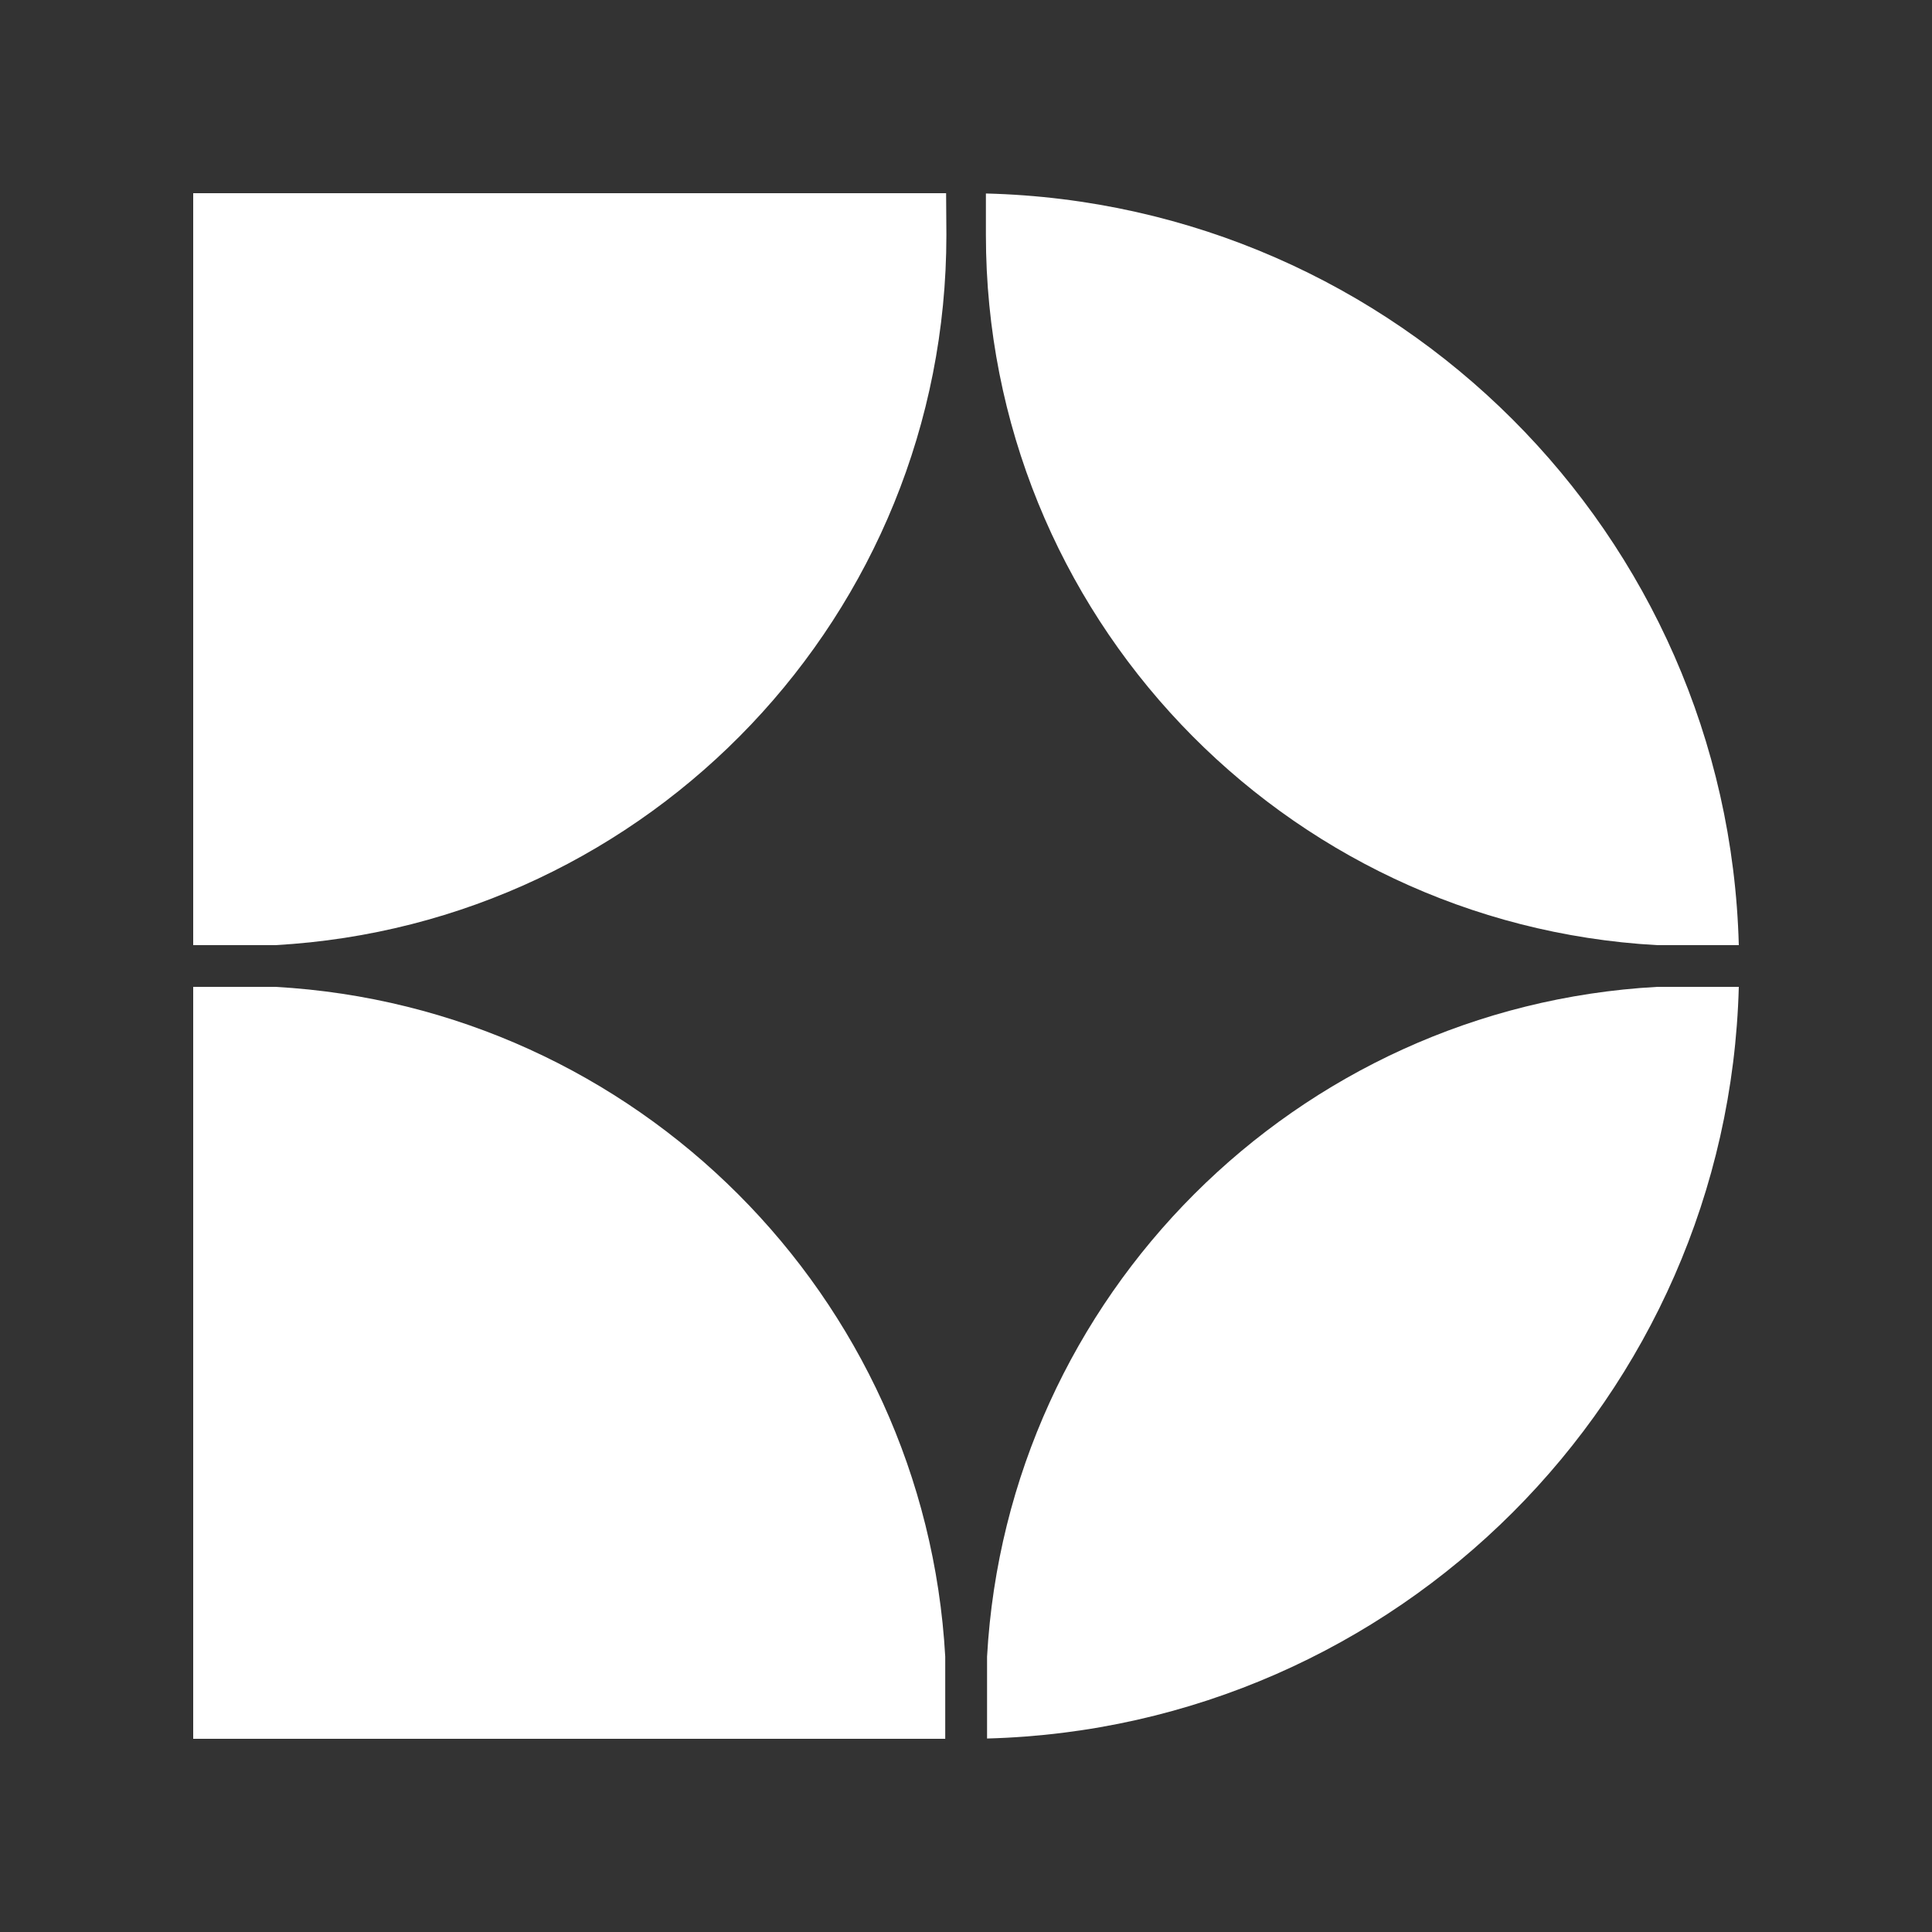 <svg width="20" height="20" viewBox="0 0 20 20" fill="none" xmlns="http://www.w3.org/2000/svg">
<rect x="0" y="0" width="20" height="20" fill="#333333" stroke="none"/>
<path fill-rule="evenodd" clip-rule="evenodd" d="M2 10.216H2.851C6.585 10.425 9.576 13.416 9.785 17.149V18H2V10.216ZM2 9.784V2H9.794L9.797 2.432C9.797 6.359 6.723 9.567 2.851 9.784H2ZM10.206 2.003V2.432C10.206 6.359 13.28 9.567 17.152 9.784H18C17.887 5.533 14.459 2.109 10.206 2.003ZM18 10.216H17.152C13.418 10.425 10.427 13.416 10.218 17.149V17.997C14.465 17.884 17.887 14.463 18 10.216Z" fill="white"/>
</svg>
